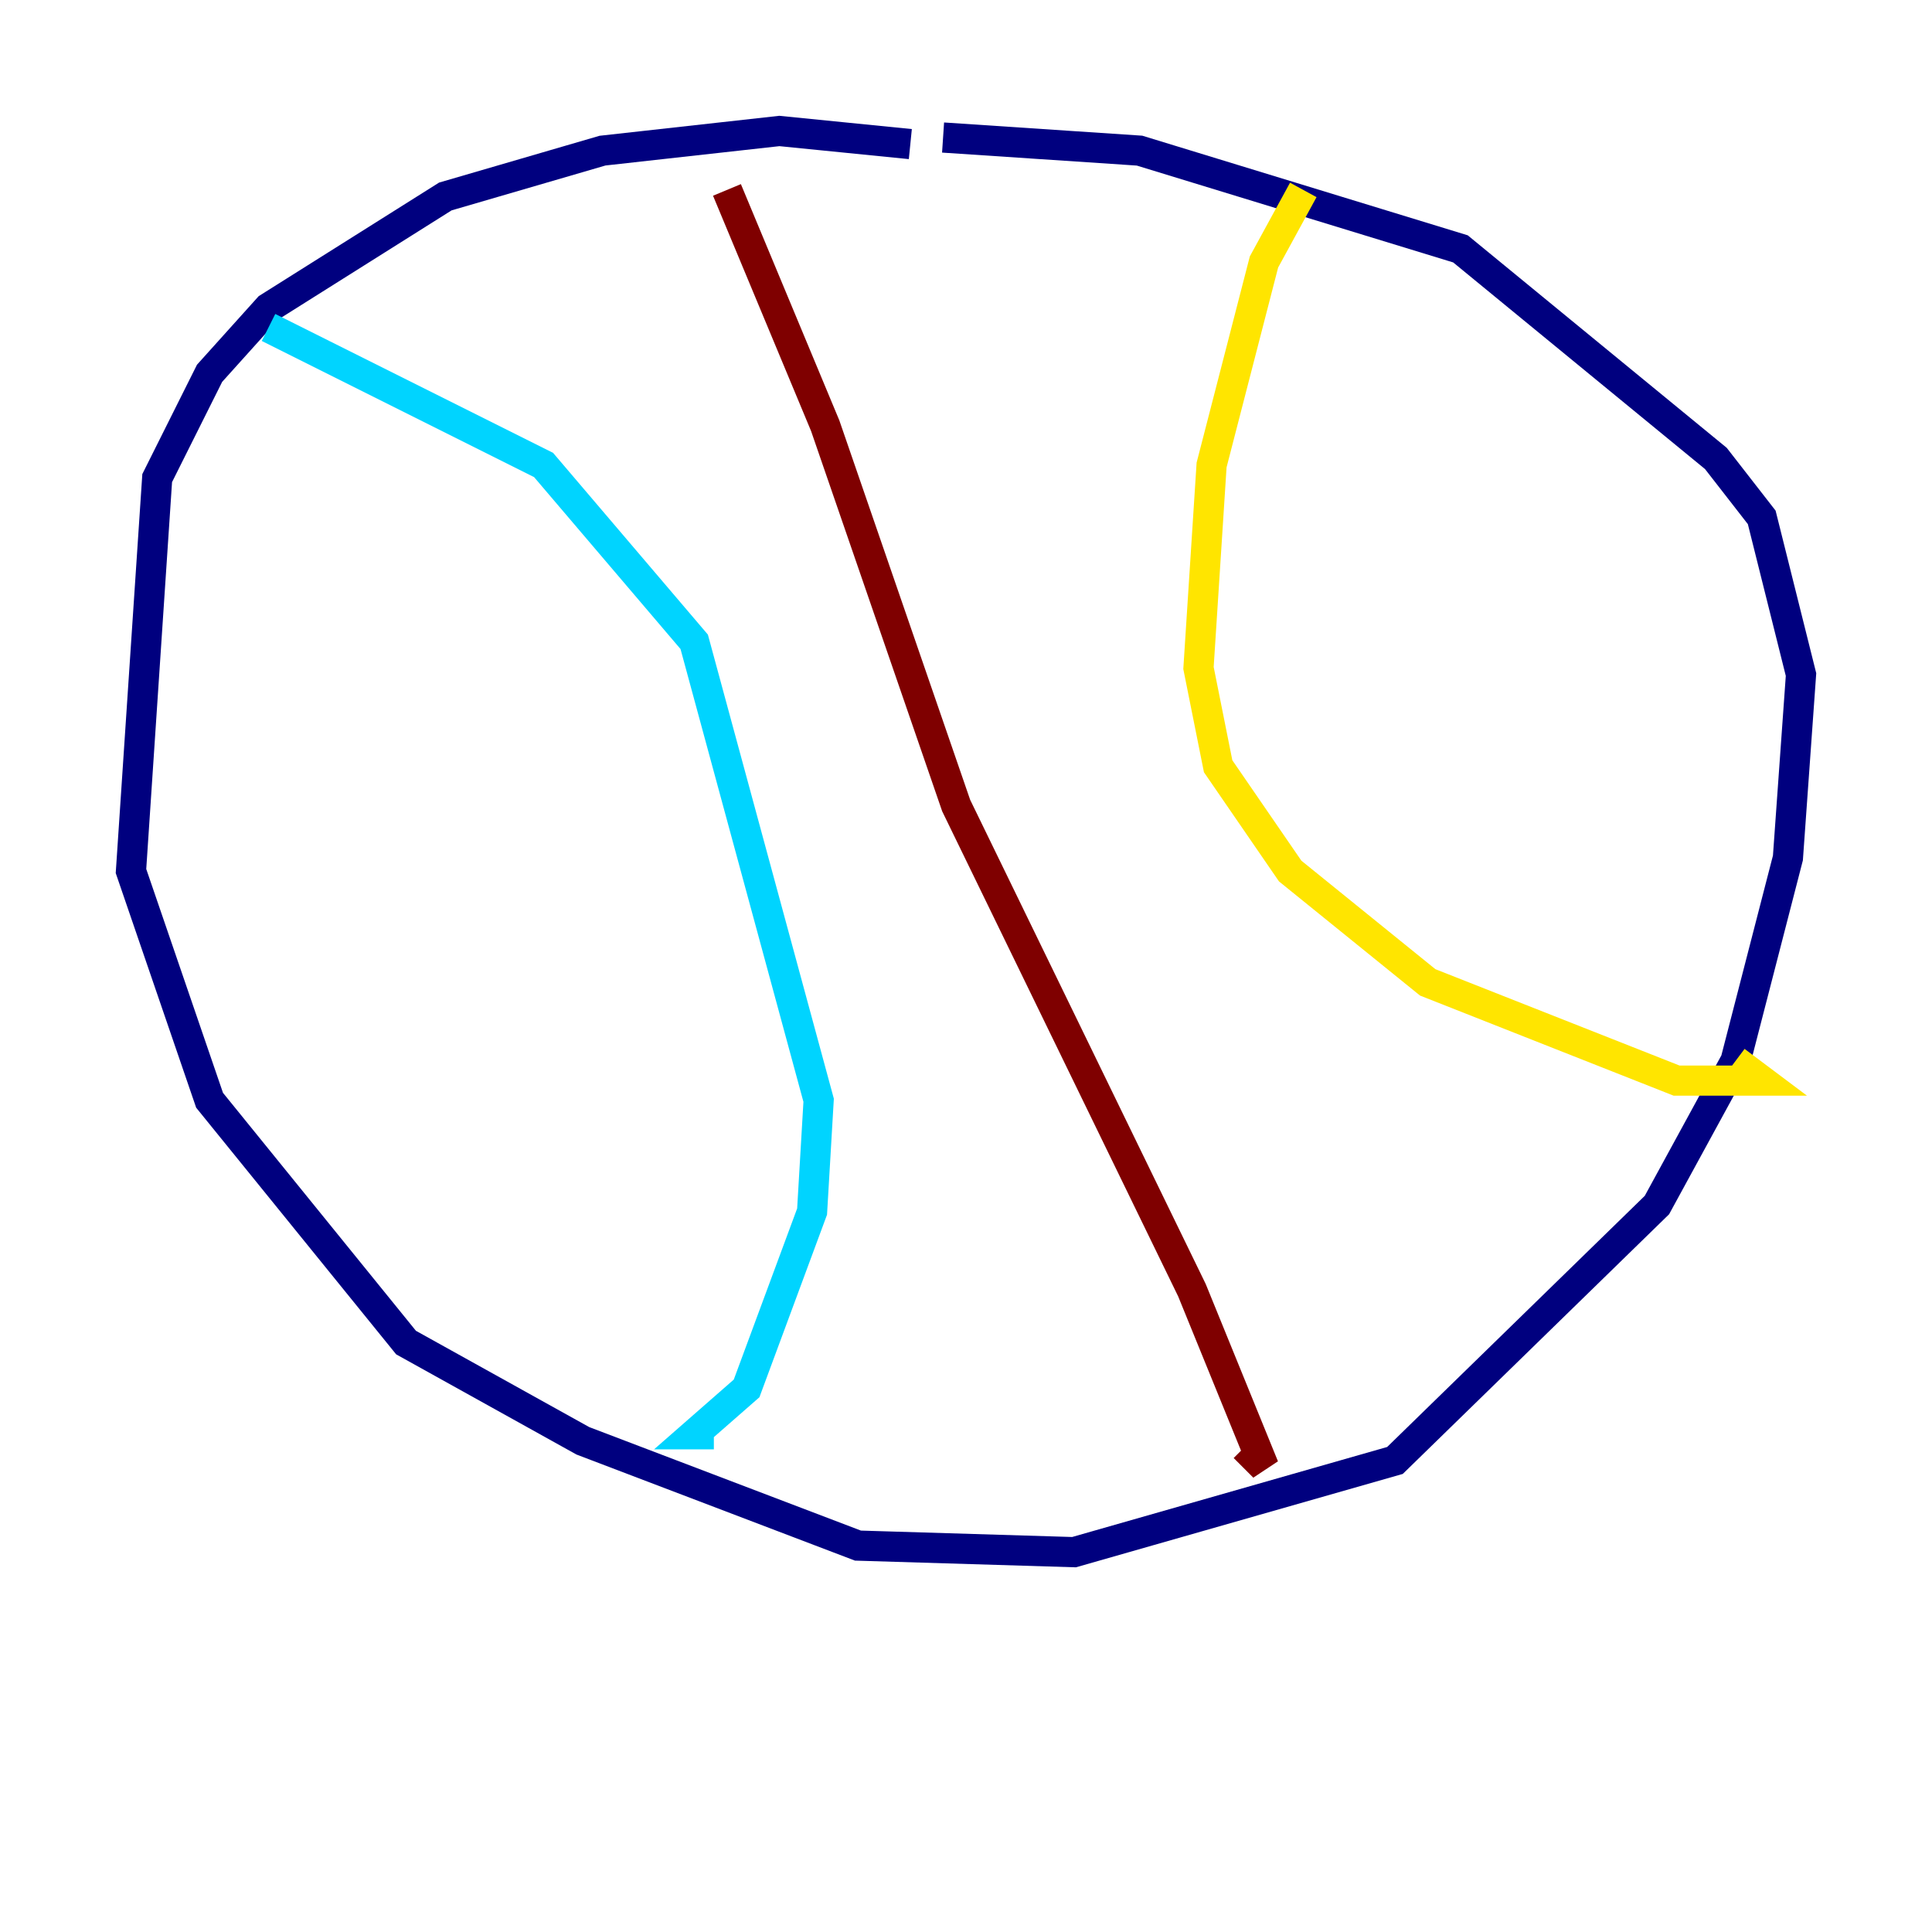 <?xml version="1.0" encoding="utf-8" ?>
<svg baseProfile="tiny" height="128" version="1.2" viewBox="0,0,128,128" width="128" xmlns="http://www.w3.org/2000/svg" xmlns:ev="http://www.w3.org/2001/xml-events" xmlns:xlink="http://www.w3.org/1999/xlink"><defs /><polyline fill="none" points="60.312,9.546 51.634,8.678 39.919,9.98 29.505,13.017 17.79,20.393 13.885,24.732 10.414,31.675 8.678,57.709 13.885,72.895 26.902,88.949 38.617,95.458 56.841,102.4 71.159,102.834 92.42,96.759 109.776,79.837 114.983,70.291 118.454,56.841 119.322,44.691 116.719,34.278 113.681,30.373 96.759,16.488 75.498,9.98 62.481,9.112" stroke="#00007f" stroke-width="2" /><polyline fill="none" points="17.79,21.695 36.014,30.807 45.993,42.522 54.237,72.895 53.803,80.271 49.464,91.986 45.993,95.024 47.295,95.024" stroke="#00d4ff" stroke-width="2" /><polyline fill="none" points="86.346,12.583 83.742,17.356 80.271,30.807 79.403,44.258 80.705,50.766 85.478,57.709 94.59,65.085 111.078,71.593 116.719,71.593 114.983,70.291" stroke="#ffe500" stroke-width="2" /><polyline fill="none" points="48.163,12.583 54.671,28.203 63.349,53.37 78.969,85.478 83.742,97.193 82.441,95.891" stroke="#7f0000" stroke-width="2" /></svg>